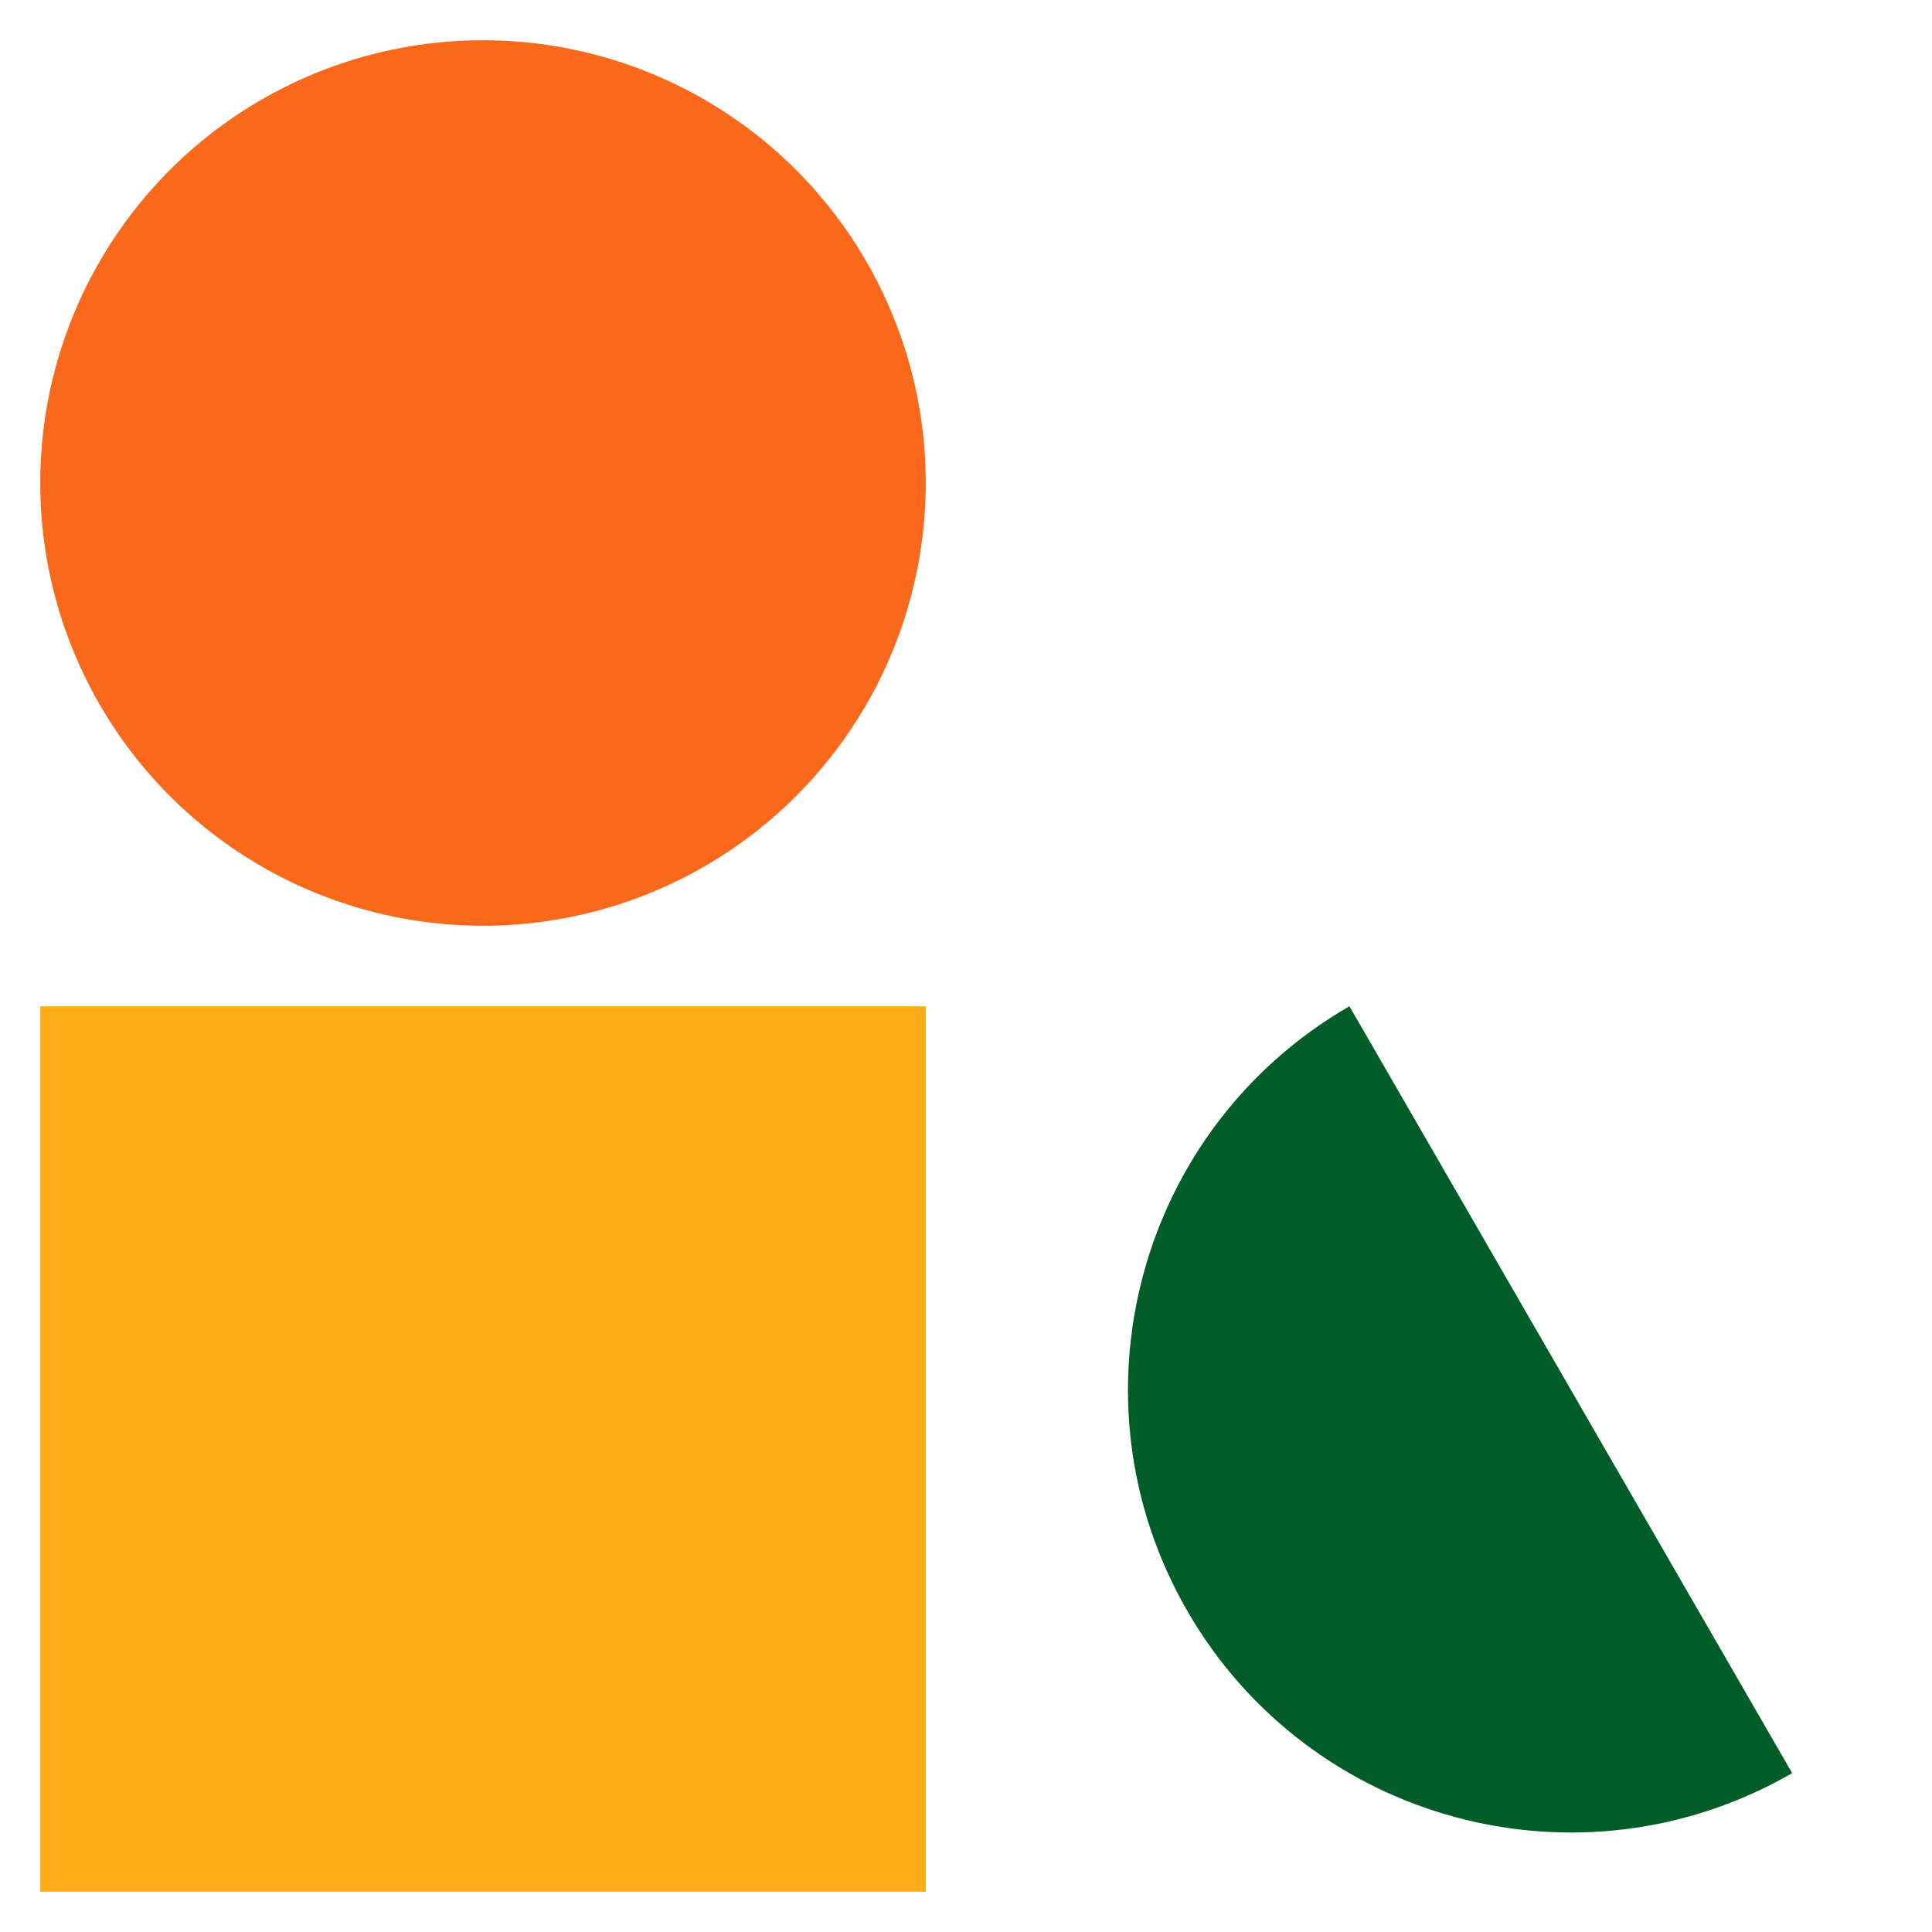 <svg width="48" height="48" viewBox="0 0 48 48" fill="none" xmlns="http://www.w3.org/2000/svg">
<rect x="1" y="25" width="22" height="22" fill="#FBAC17"/>
<g clip-path="url(#clip0)">
<path d="M29.5 40.026C32.538 45.288 39.265 47.09 44.526 44.053L33.526 25C28.265 28.038 26.462 34.765 29.5 40.026Z" fill="#005D28"/>
</g>
<circle cx="12" cy="12" r="11" fill="#F9681B"/>
<defs>
<clipPath id="clip0">
<rect width="24" height="24" fill="white" transform="translate(24 24)"/>
</clipPath>
</defs>
</svg>
